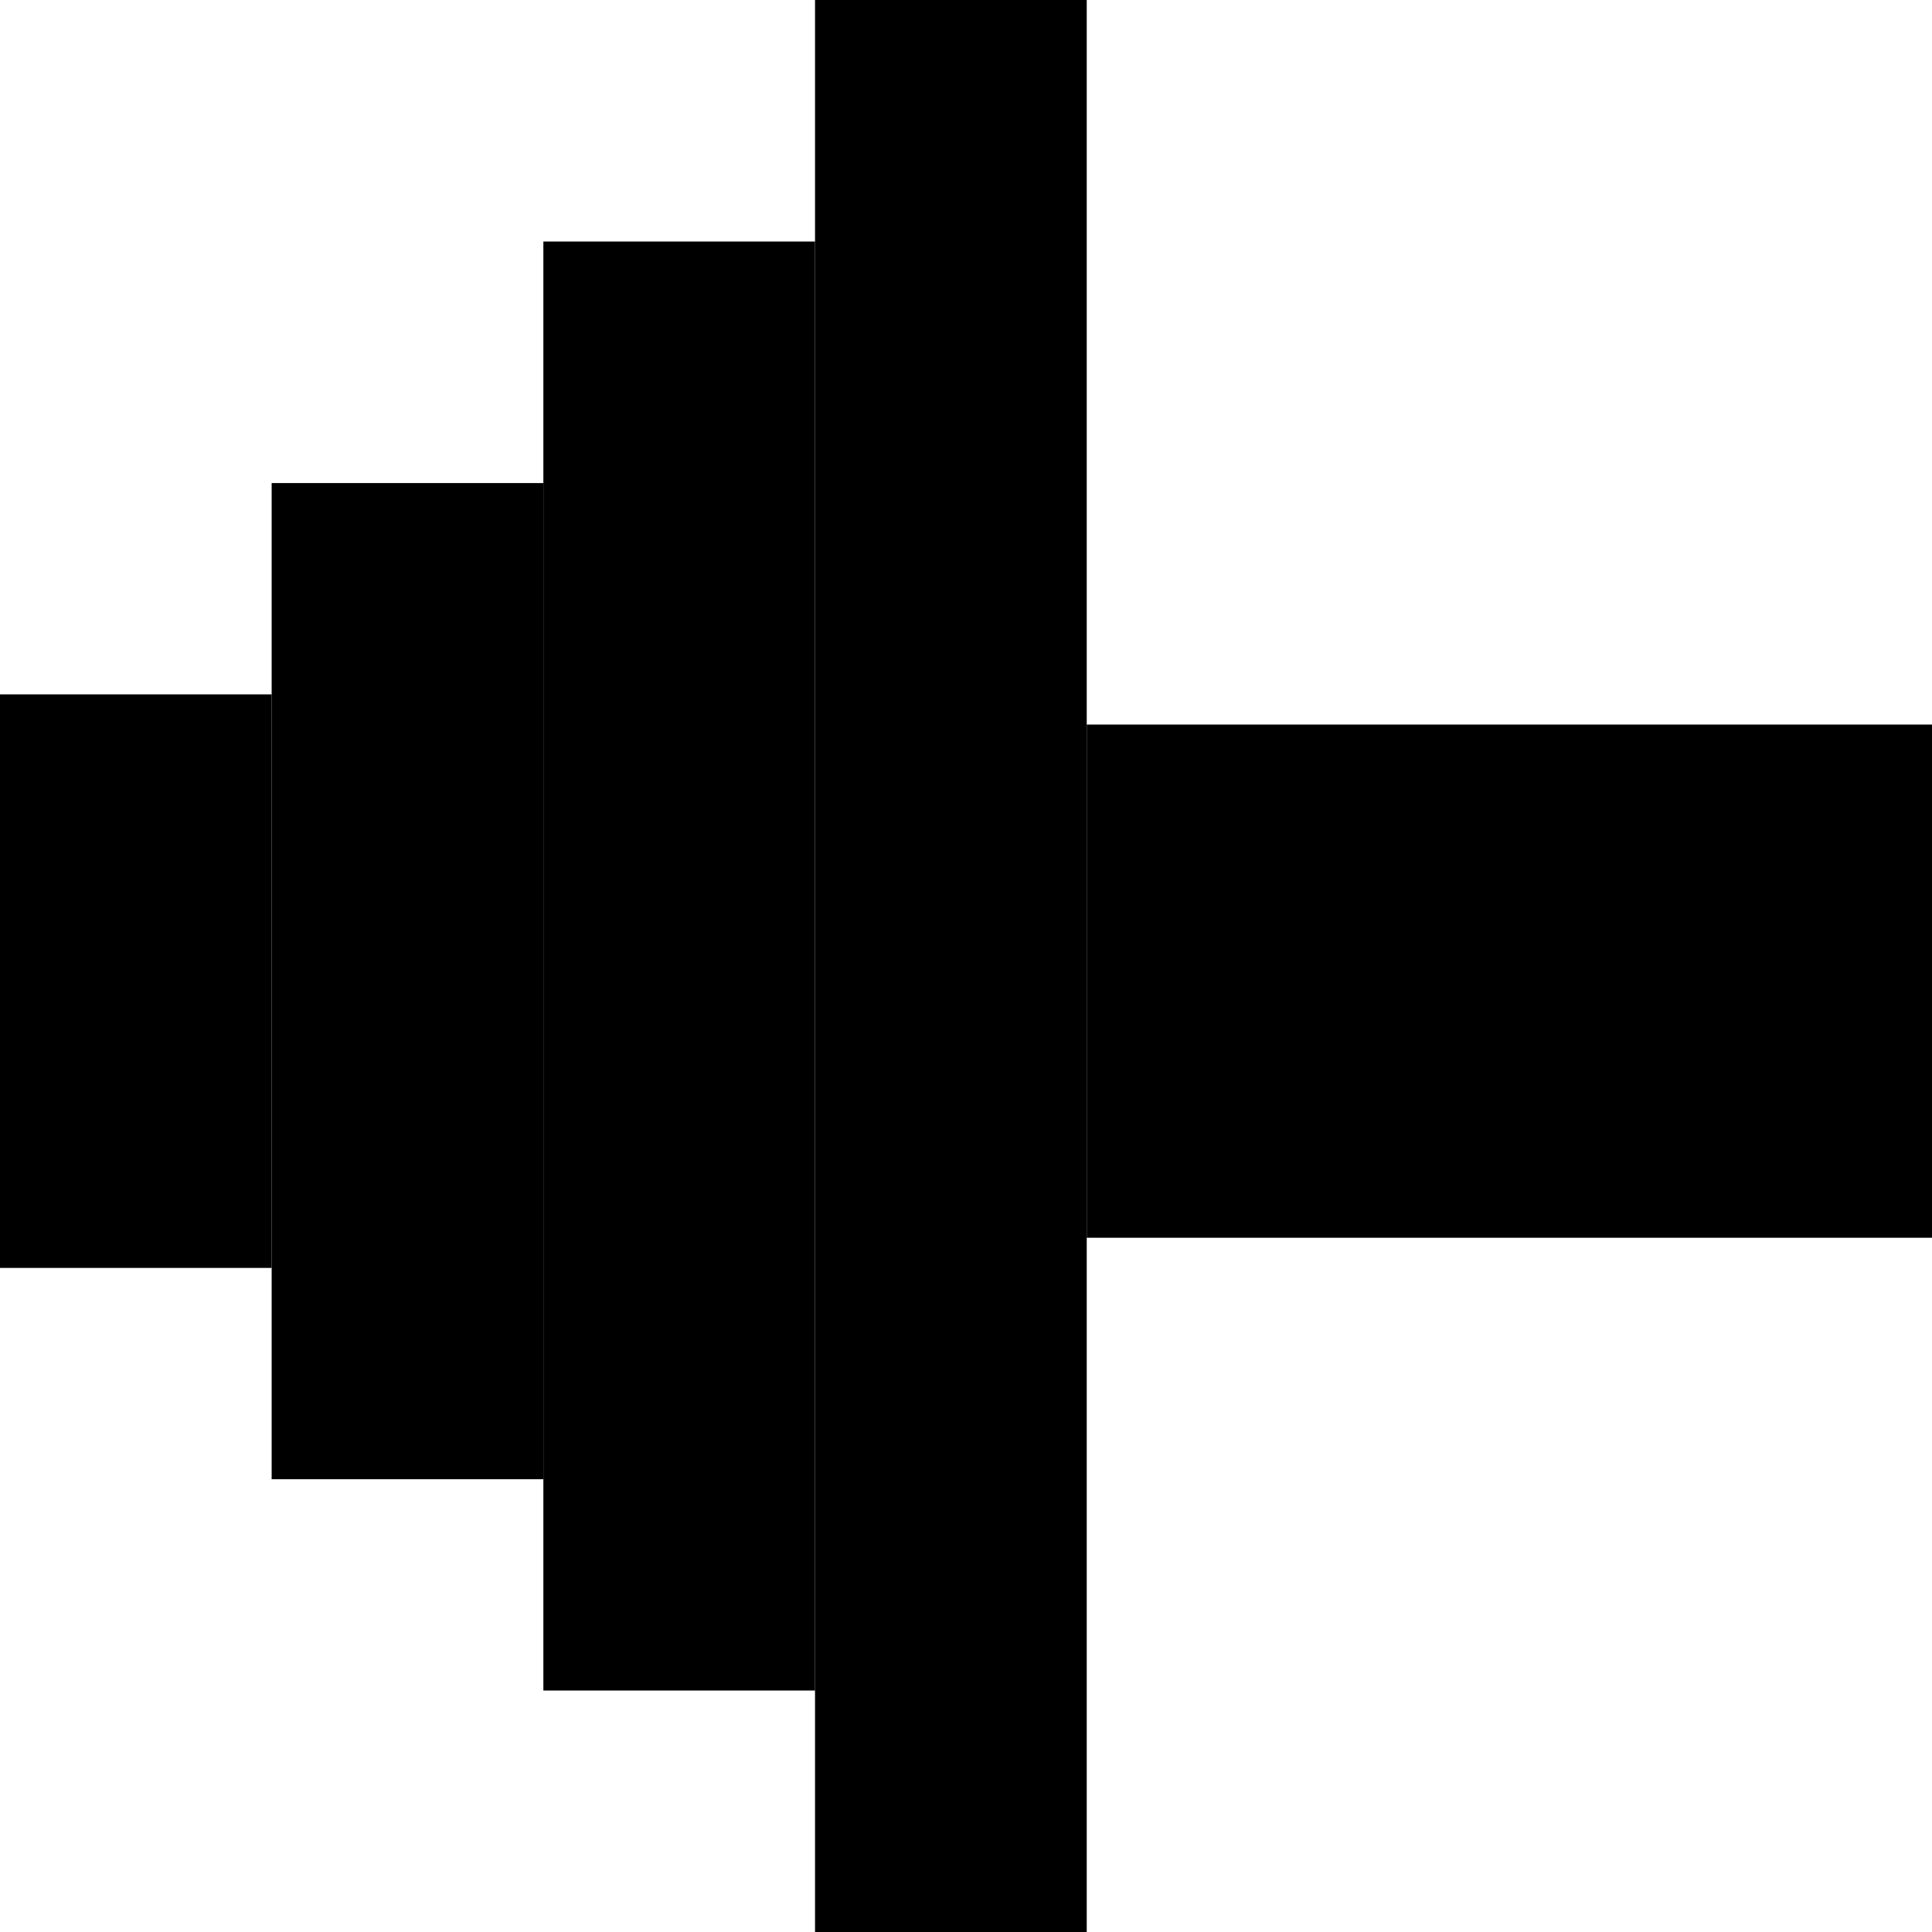 <?xml version="1.0" encoding="UTF-8" standalone="no"?>
<!-- Created with Inkscape (http://www.inkscape.org/) -->

<svg
   width="128"
   height="128"
   viewBox="0 0 33.867 33.867"
   version="1.1"
   id="svg1"
   xmlns="http://www.w3.org/2000/svg"
   xmlns:svg="http://www.w3.org/2000/svg">
  <defs
     id="defs1" />
  <g
     id="layer1">
    <g
       id="g19"
       transform="rotate(-90,14.817,21.167)"
       style="fill:#000000">
      <rect
         style="fill:#000000;stroke-width:0.216"
         id="rect13"
         width="8.996"
         height="14.817"
         x="14.287"
         y="25.4" />
      <rect
         style="fill:#000000;stroke-width:0.265"
         id="rect14"
         width="33.867"
         height="4.763"
         x="2.117"
         y="20.637" />
      <rect
         style="fill:#000000;stroke-width:0.265"
         id="rect15"
         width="25.4"
         height="4.762"
         x="6.35"
         y="15.875" />
      <rect
         style="fill:#000000;stroke-width:0.265"
         id="rect16"
         width="17.462"
         height="4.762"
         x="10.054"
         y="11.112" />
      <rect
         style="fill:#000000;stroke-width:0.265"
         id="rect18"
         width="10.054"
         height="4.762"
         x="13.758"
         y="6.35" />
    </g>
  </g>
</svg>
